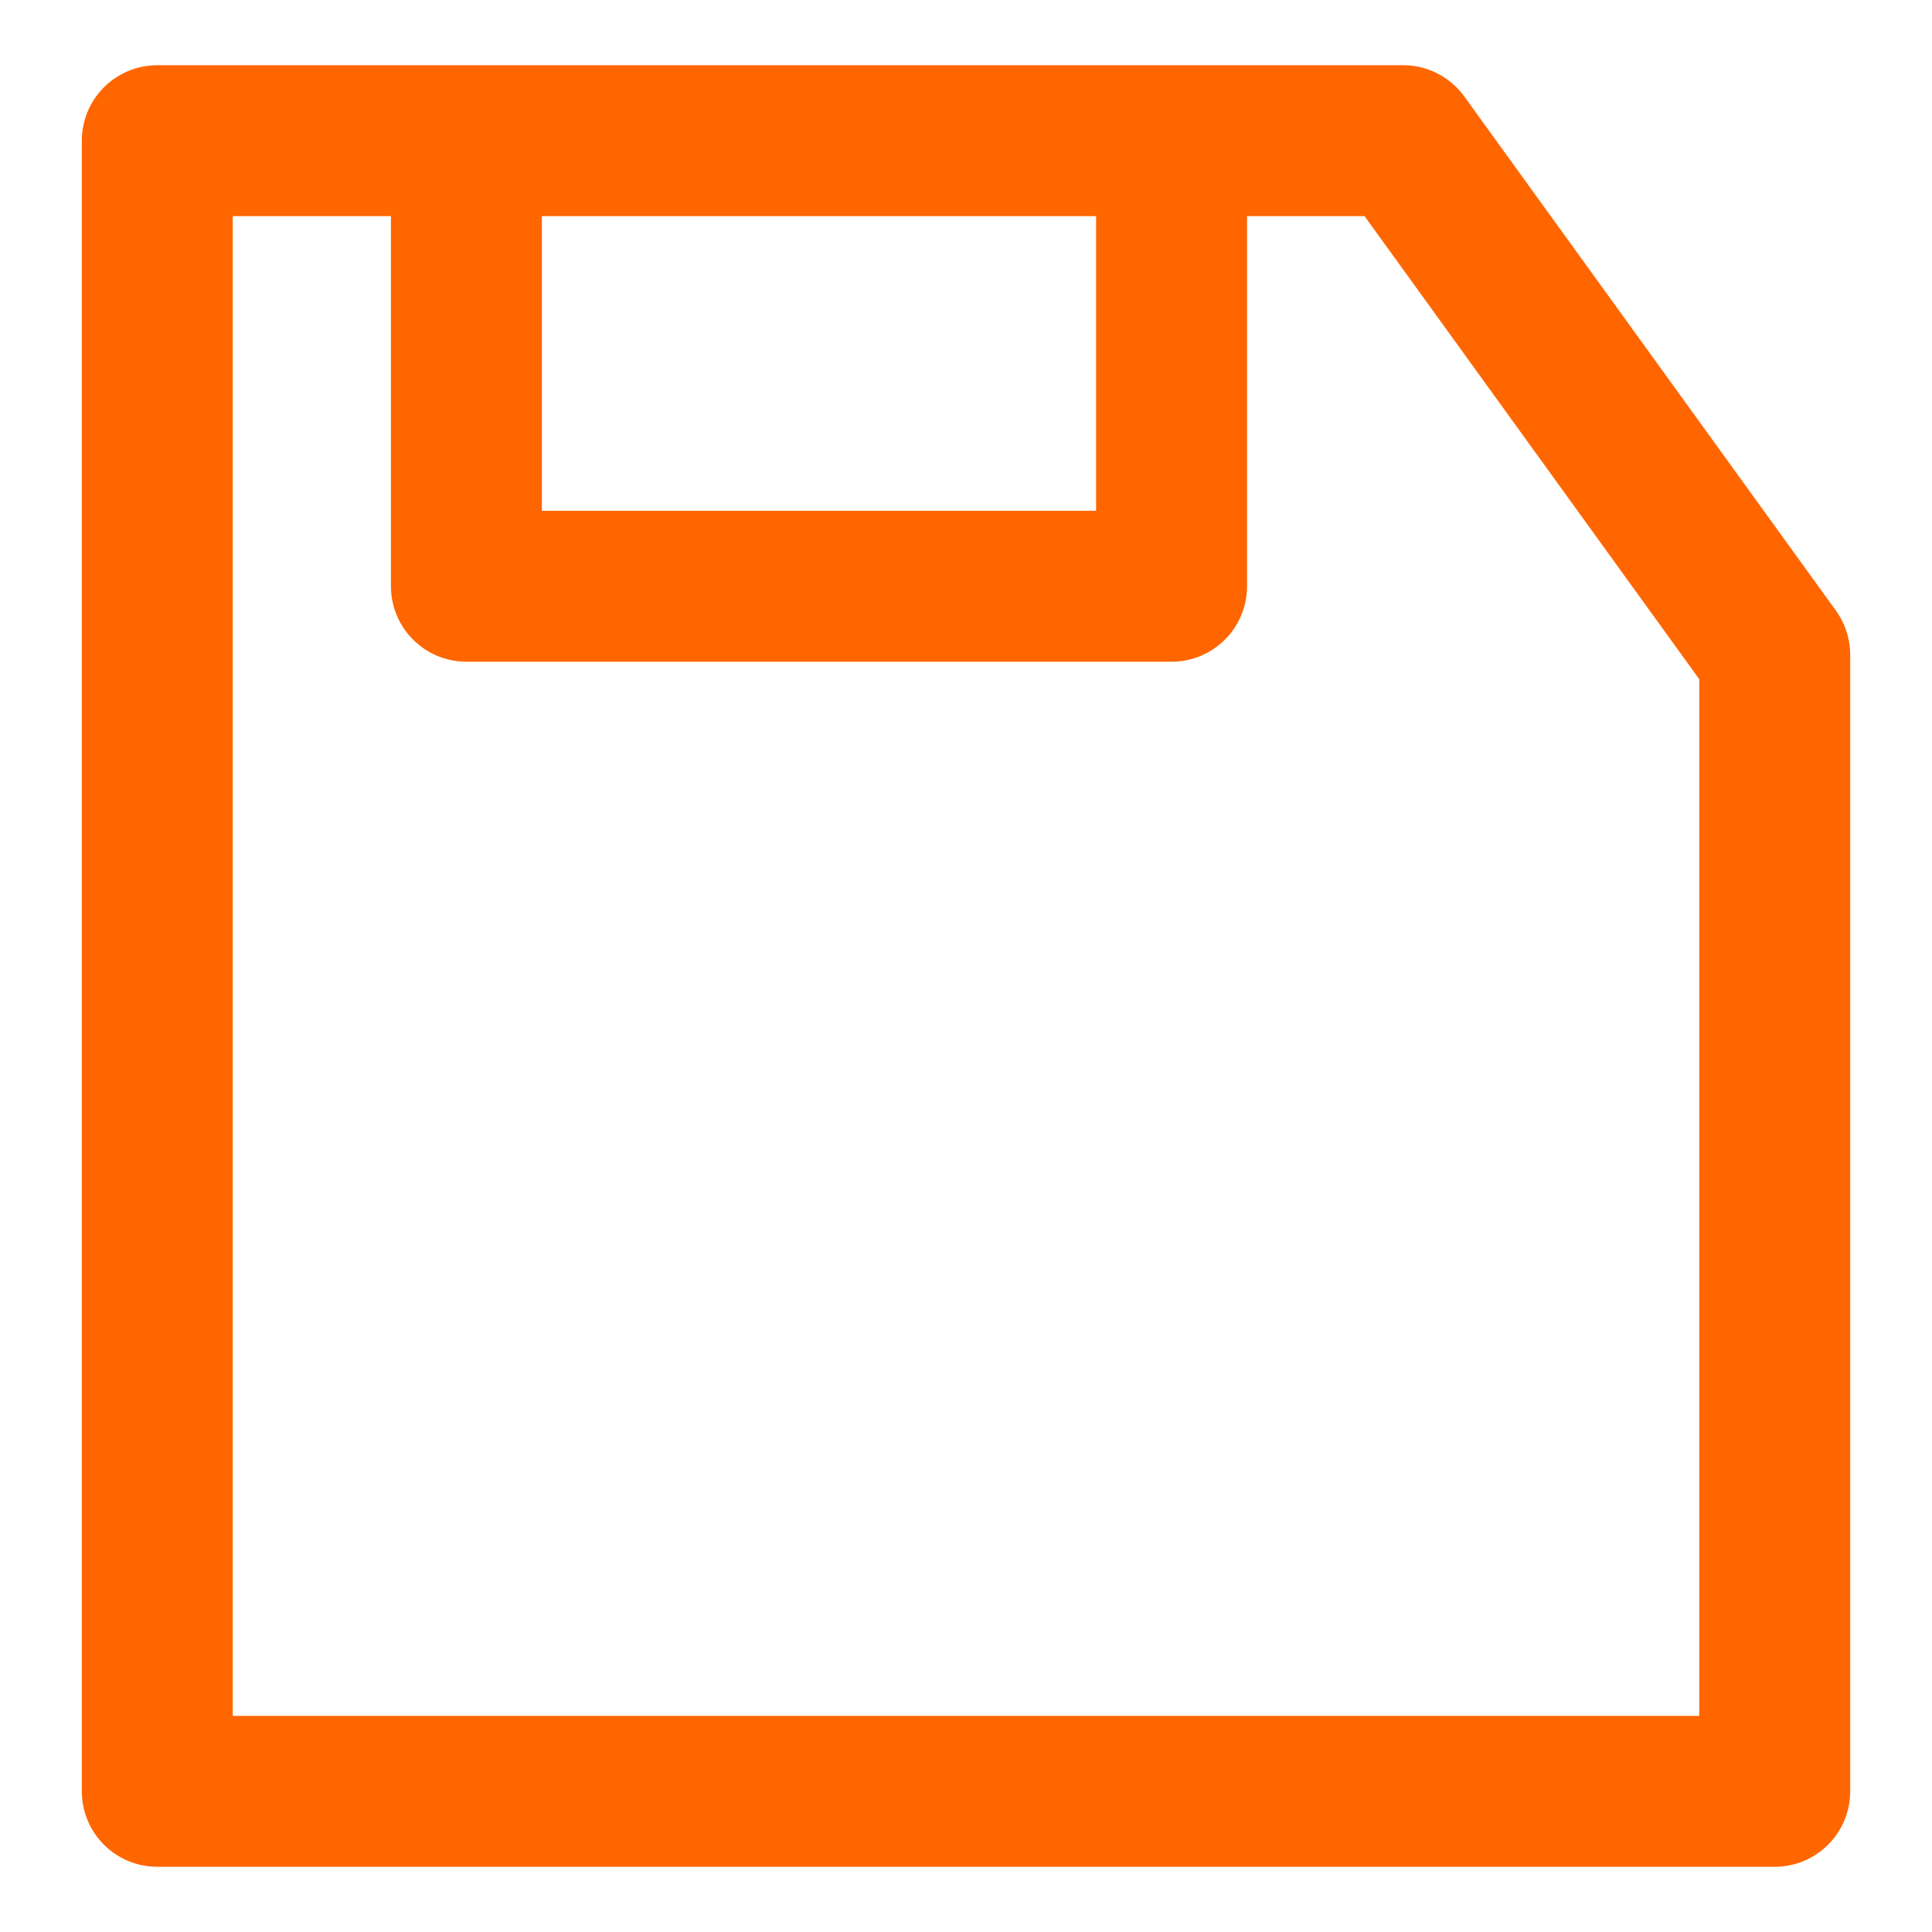 <svg viewBox="0 0 64 64" xmlns="http://www.w3.org/2000/svg"><path d="m15.45 4.66h23.36v14.76h-23.36zm31.03 0h-41.27v54.68h53.58v-37.65z" fill="none" stroke="#f60" stroke-linecap="round" stroke-linejoin="round" stroke-width="5"/></svg>